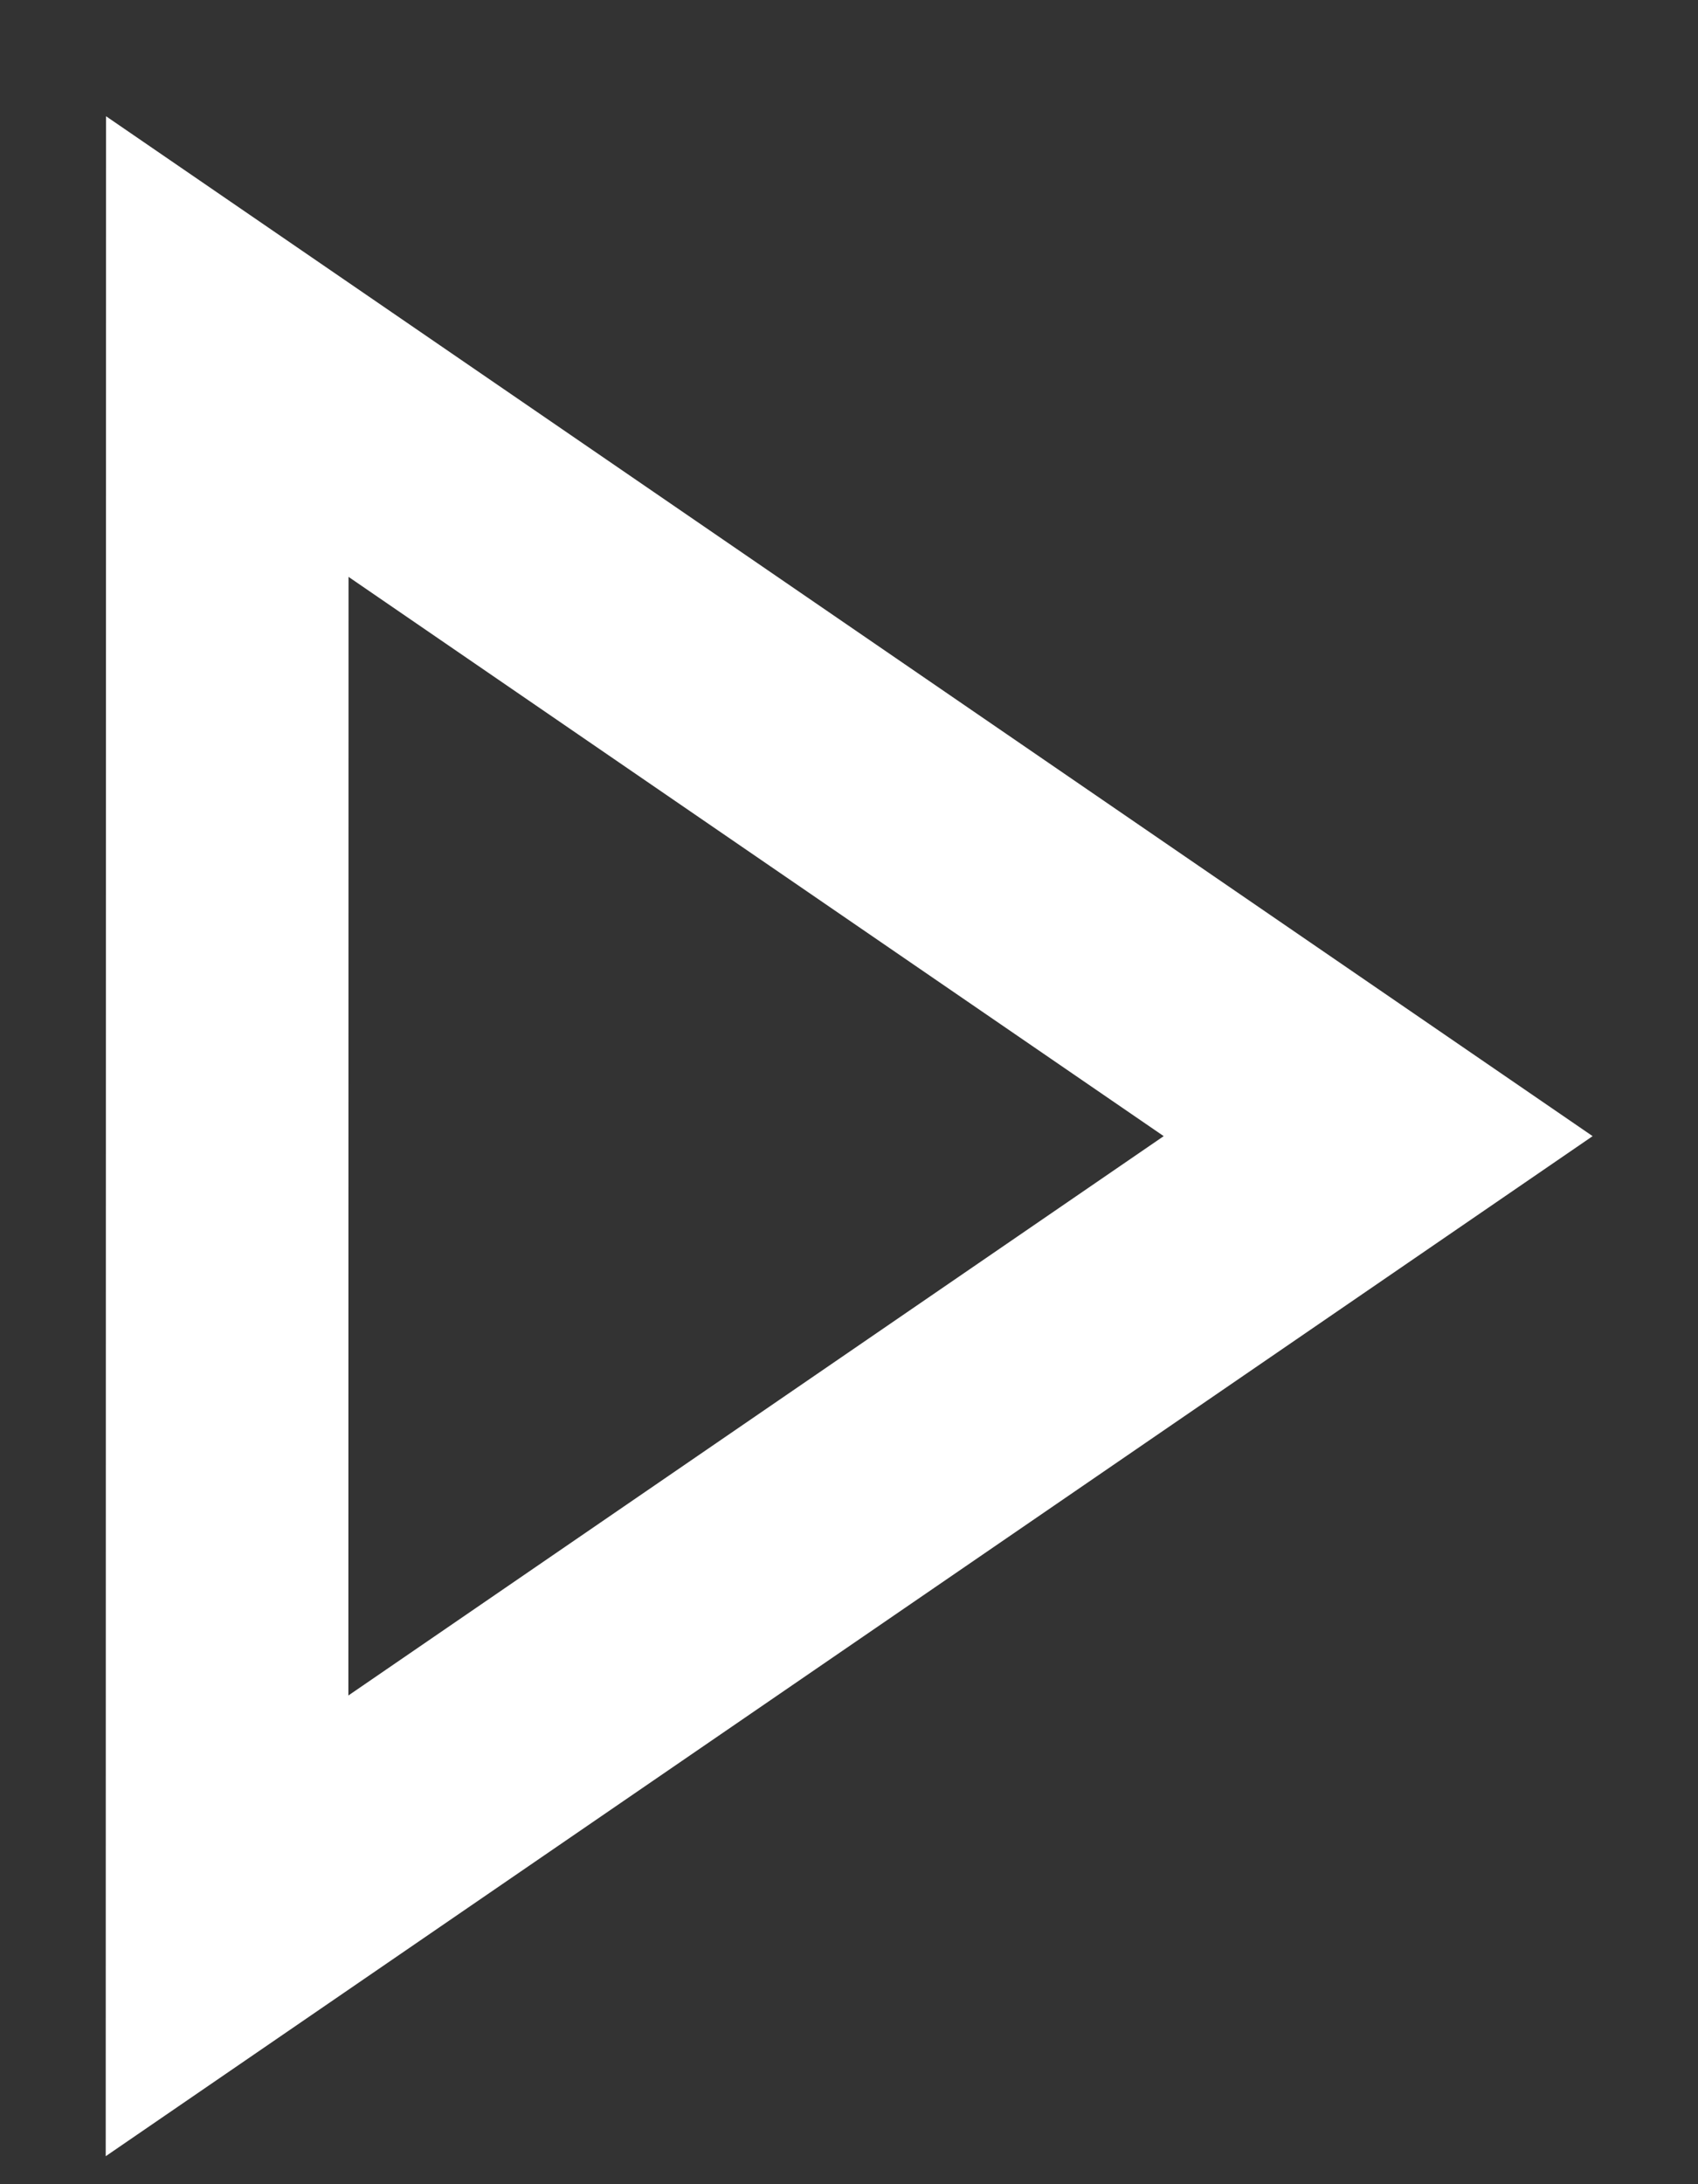 <svg width="14" height="18" viewBox="0 0 14 18" fill="none" xmlns="http://www.w3.org/2000/svg">
    <rect x="0" y="0" width="14" height="18" fill="#333333" stroke="none"/>
    <path d="M11.363 9.363L1.874 2.856L1.872 15.871L11.363 9.363Z" stroke="white"
        stroke-width="2" />
</svg>
    